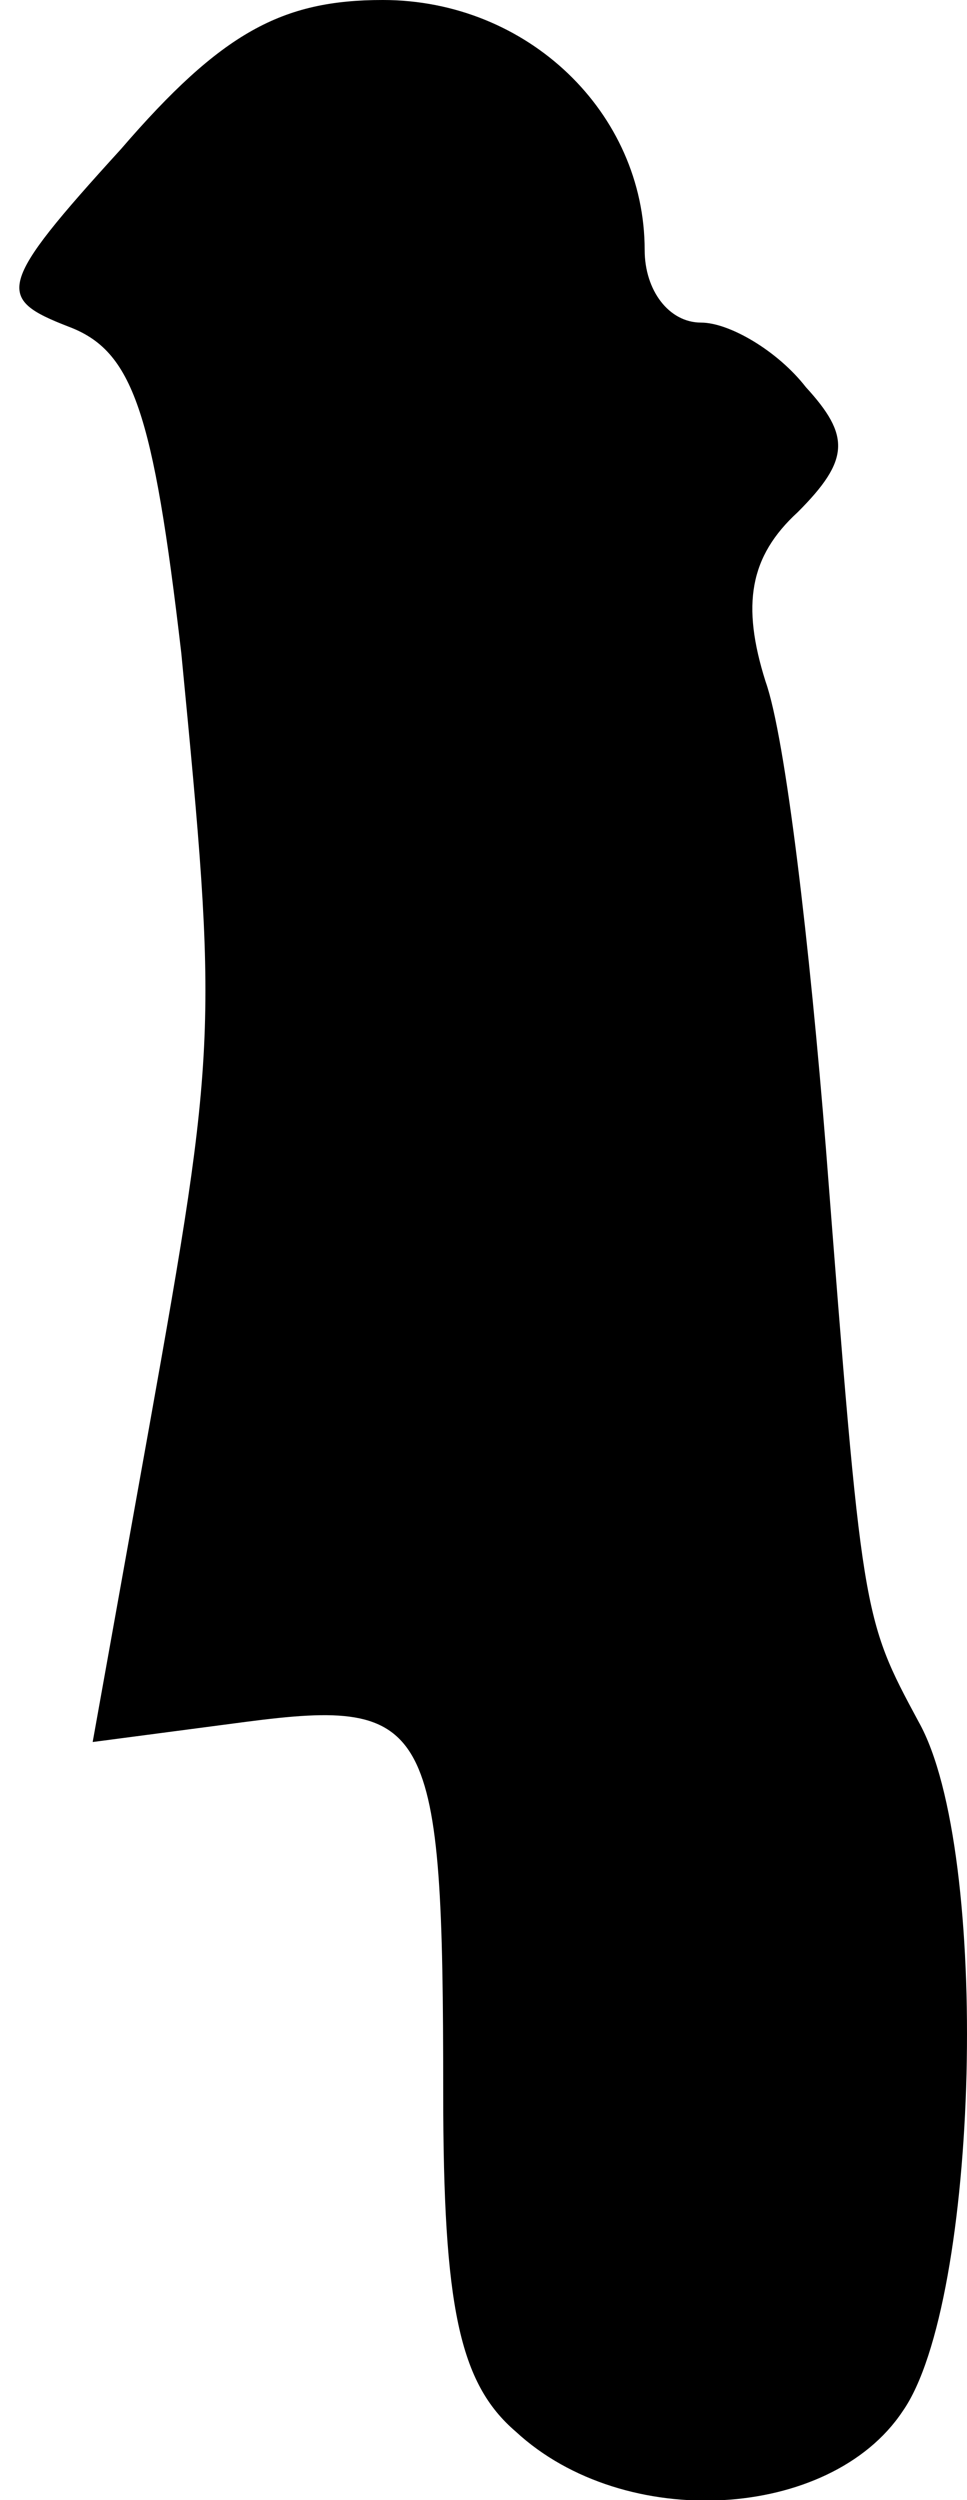 <?xml version="1.0" standalone="no"?>
<!DOCTYPE svg PUBLIC "-//W3C//DTD SVG 20010904//EN"
 "http://www.w3.org/TR/2001/REC-SVG-20010904/DTD/svg10.dtd">
<svg version="1.0" xmlns="http://www.w3.org/2000/svg"
 width="24pt" height="62pt" viewBox="0 0 24 62"
 preserveAspectRatio="xMidYMid meet">
<g transform="translate(0,62) scale(0.1,-0.1)"
fill="#000000" stroke="none">
<path fill="#000000" stroke="none" d="M30 583 c-31 -34 -31 -37 -13 -44 16
-6 21 -21 28 -81 9 -93 9 -97 -8 -192 l-14 -78 38 5 c46 6 49 0 49 -92 0 -53
4 -72 18 -84 27 -25 78 -22 96 5 19 27 22 139 4 171 -14 26 -14 26 -23 142 -4
50 -10 102 -15 116 -6 19 -4 31 8 42 13 13 13 19 2 31 -7 9 -19 16 -26 16 -8
0 -14 8 -14 18 0 34 -29 62 -65 62 -25 0 -40 -8 -65 -37z"/>
</g>
</svg>
